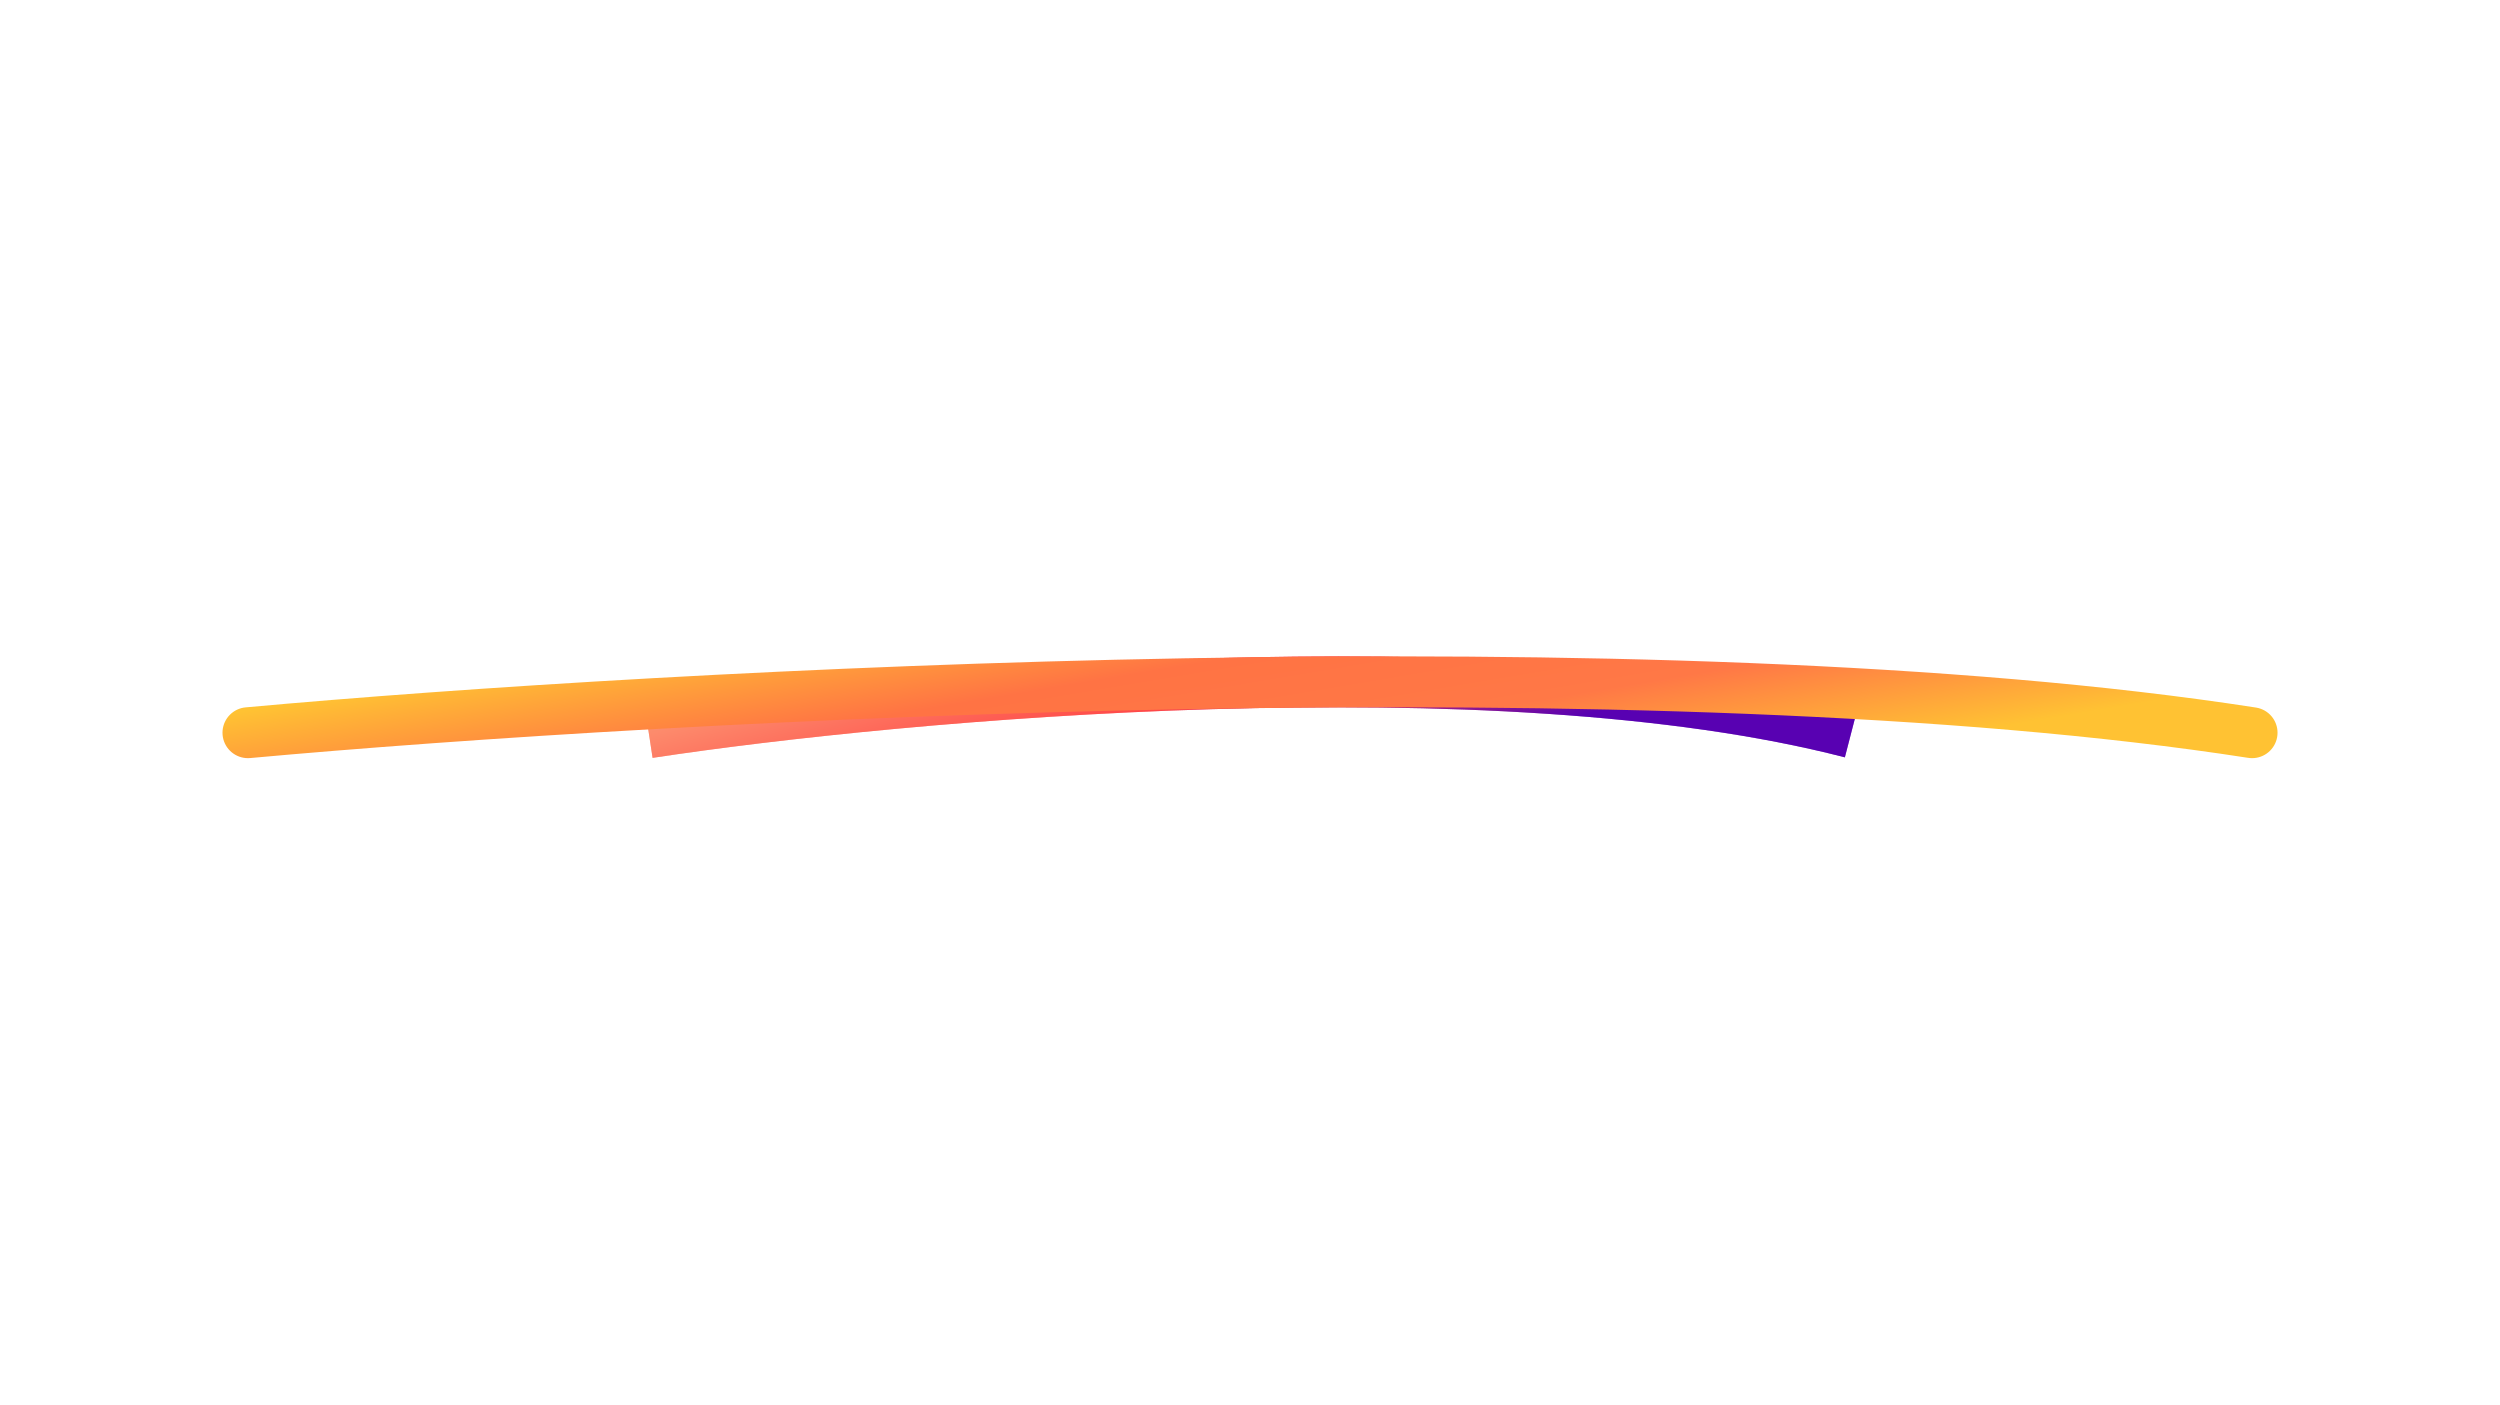 <svg width="121" height="68" viewBox="0 0 121 68" fill="none" xmlns="http://www.w3.org/2000/svg">
<g filter="url(#filter0_f_115_1643)">
<path d="M31.4 35.463C43.621 33.604 72.371 31.002 89.6 35.463" stroke="url(#paint0_linear_115_1643)" stroke-width="2.463"/>
</g>
<g opacity="0.5" filter="url(#filter1_f_115_1643)">
<path d="M31.4 35.463C43.621 33.604 72.371 31.002 89.6 35.463" stroke="url(#paint1_linear_115_1643)" stroke-width="2.463"/>
</g>
<path d="M12 35.463C32.369 33.604 80.286 31.002 109.001 35.463" stroke="url(#paint2_linear_115_1643)" stroke-width="2.463" stroke-linecap="round"/>
<defs>
<filter id="filter0_f_115_1643" x="0.425" y="0.979" width="120.274" height="66.492" filterUnits="userSpaceOnUse" color-interpolation-filters="sRGB">
<feFlood flood-opacity="0" result="BackgroundImageFix"/>
<feBlend mode="normal" in="SourceGraphic" in2="BackgroundImageFix" result="shape"/>
<feGaussianBlur stdDeviation="15.395" result="effect1_foregroundBlur_115_1643"/>
</filter>
<filter id="filter1_f_115_1643" x="0.425" y="0.979" width="120.274" height="66.492" filterUnits="userSpaceOnUse" color-interpolation-filters="sRGB">
<feFlood flood-opacity="0" result="BackgroundImageFix"/>
<feBlend mode="normal" in="SourceGraphic" in2="BackgroundImageFix" result="shape"/>
<feGaussianBlur stdDeviation="15.395" result="effect1_foregroundBlur_115_1643"/>
</filter>
<linearGradient id="paint0_linear_115_1643" x1="35.488" y1="33.231" x2="39.767" y2="48.48" gradientUnits="userSpaceOnUse">
<stop stop-color="#FC9873"/>
<stop offset="0.417" stop-color="#FF4848"/>
<stop offset="0.786" stop-color="#5801B2"/>
</linearGradient>
<linearGradient id="paint1_linear_115_1643" x1="35.488" y1="33.231" x2="39.767" y2="48.48" gradientUnits="userSpaceOnUse">
<stop stop-color="#FC9873"/>
<stop offset="0.417" stop-color="#FF4848"/>
<stop offset="0.786" stop-color="#5801B2"/>
</linearGradient>
<linearGradient id="paint2_linear_115_1643" x1="18.814" y1="33.231" x2="21.507" y2="49.227" gradientUnits="userSpaceOnUse">
<stop stop-color="#FFC233"/>
<stop offset="0.333" stop-color="#FF7344"/>
<stop offset="0.609" stop-color="#FF7846"/>
<stop offset="0.917" stop-color="#FFC233"/>
</linearGradient>
</defs>
</svg>
